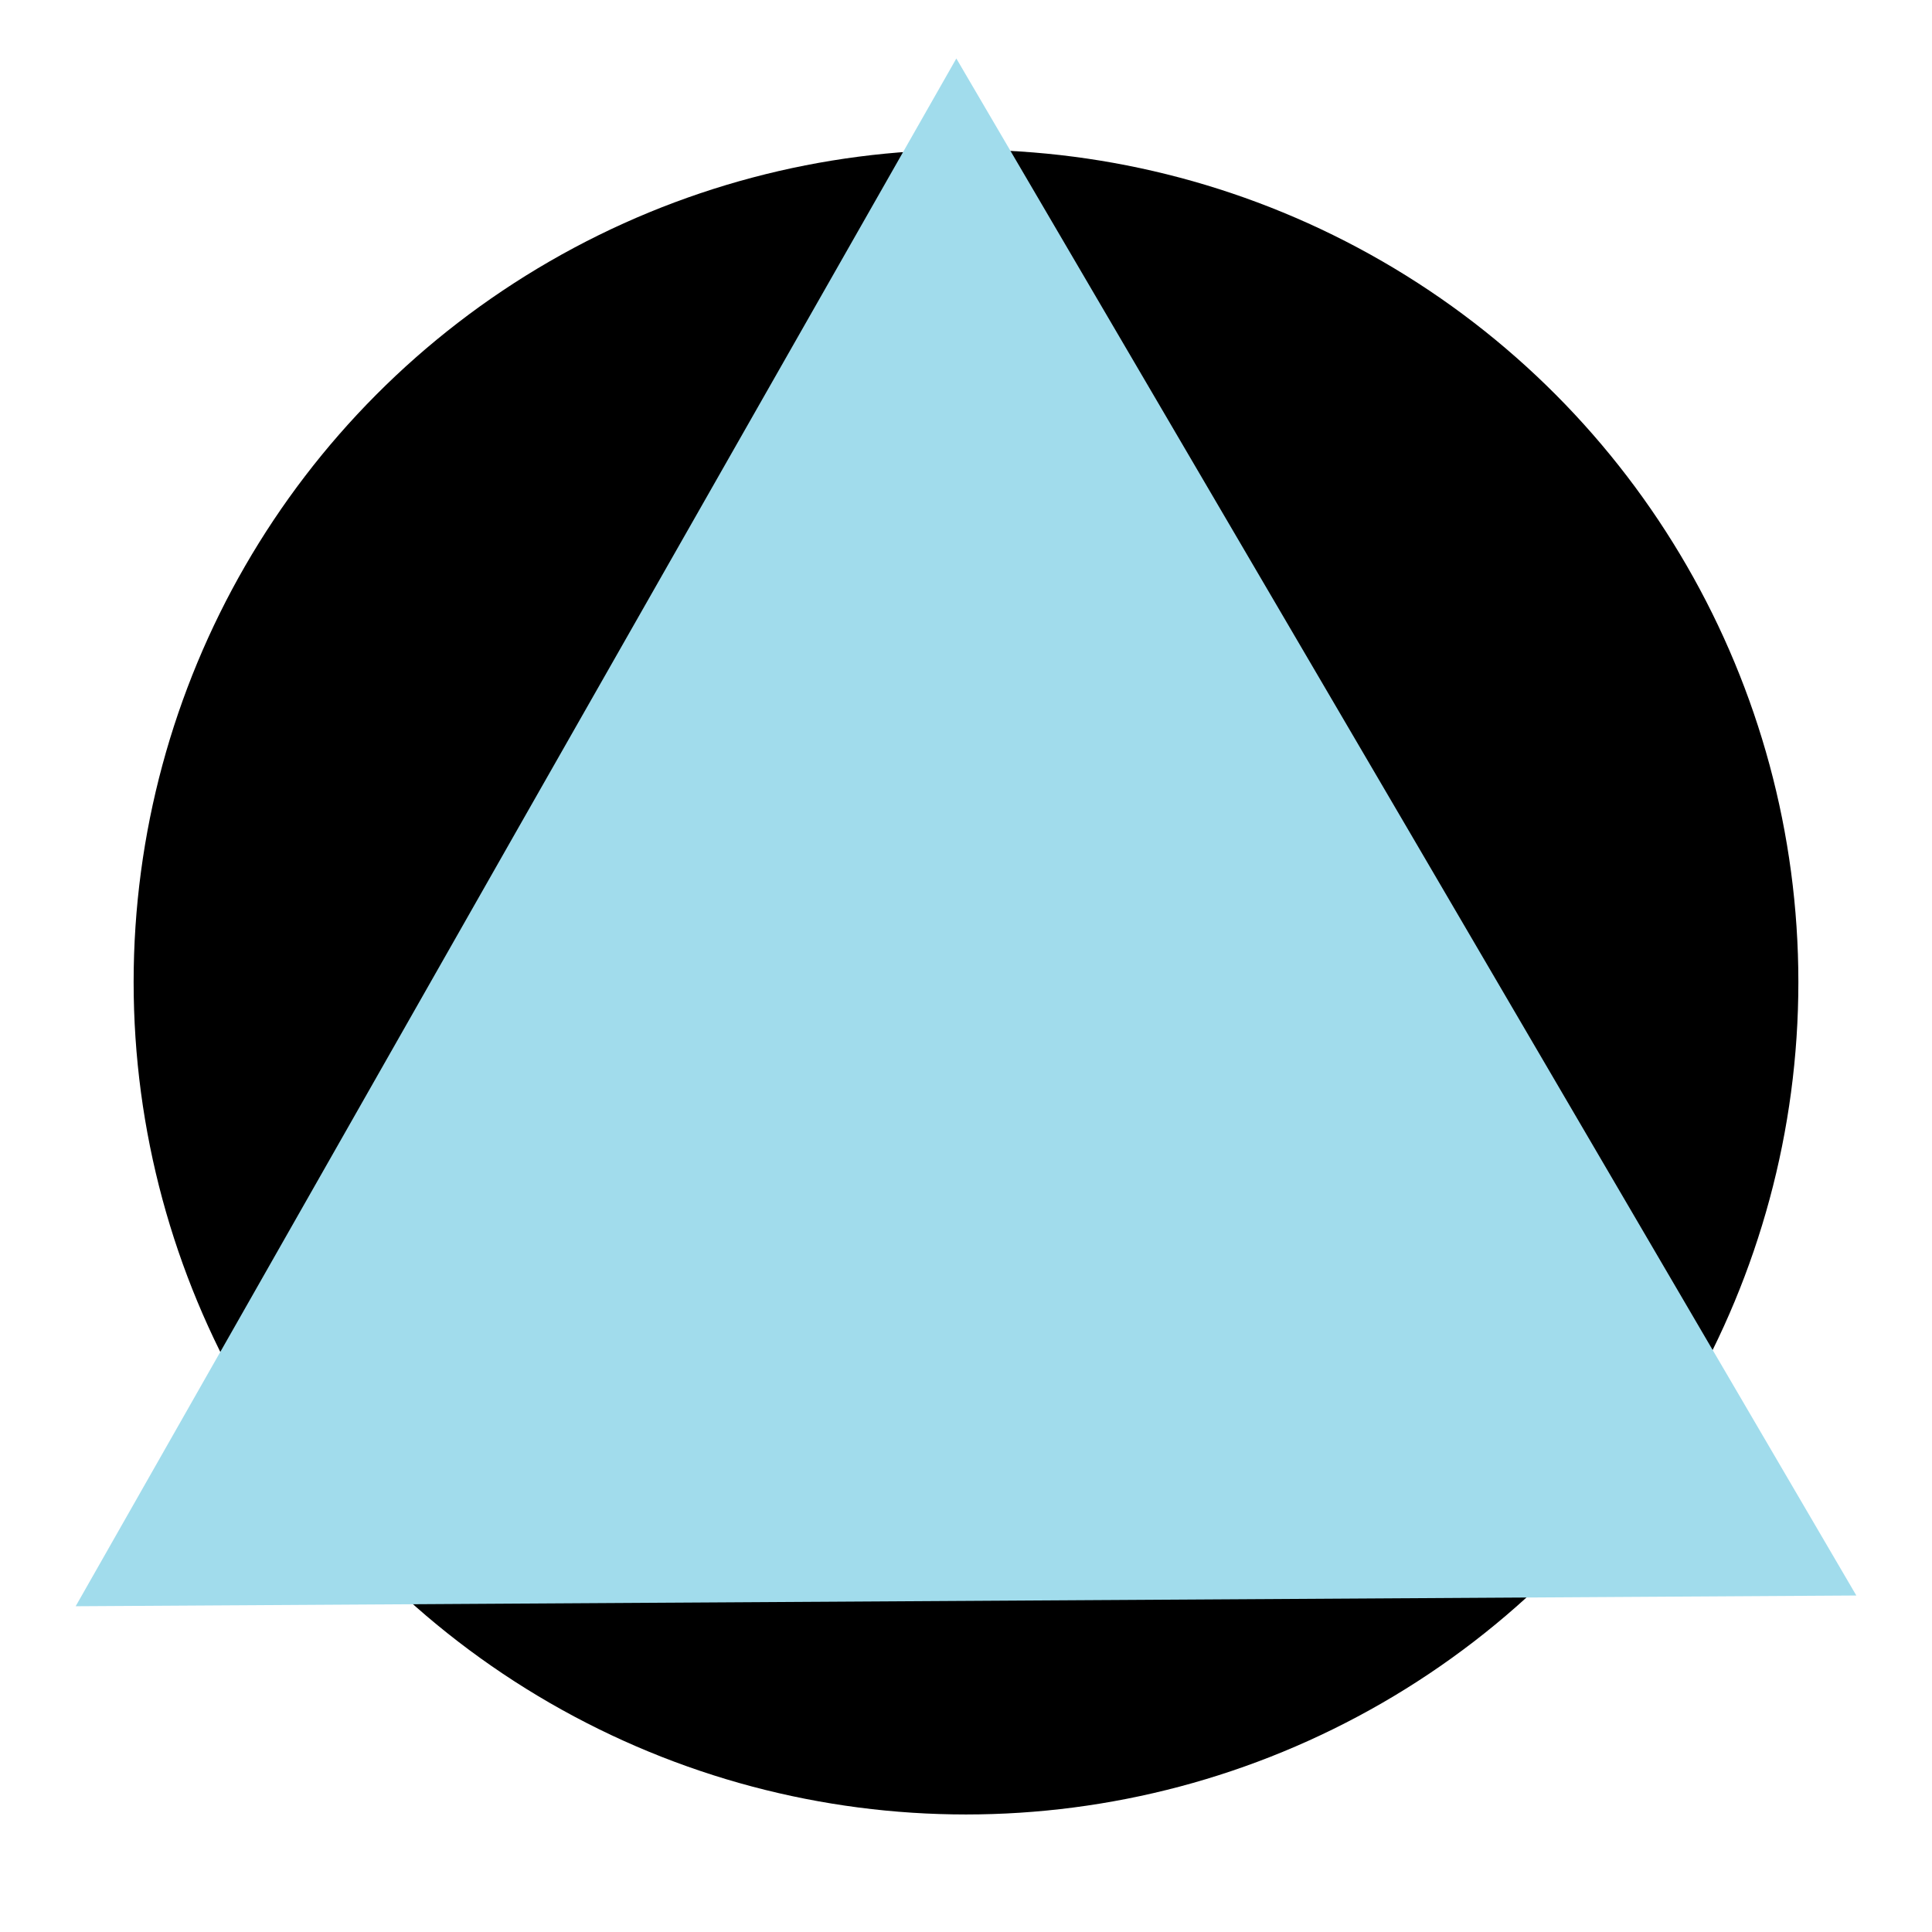 <?xml version="1.0" encoding="utf-8"?>
<!-- Generator: Adobe Illustrator 20.0.0, SVG Export Plug-In . SVG Version: 6.00 Build 0)  -->
<svg version="1.1" id="Layer_1" xmlns="http://www.w3.org/2000/svg" xmlns:xlink="http://www.w3.org/1999/xlink" x="0px" y="0px"
	 viewBox="0 0 360 360" style="enable-background:new 0 0 360 360;" xml:space="preserve">
<style type="text/css">
	.st0{fill:#A1DCEC;}
</style>
<circle cx="180" cy="183" r="155.1"/>
<polygon class="st0" points="345.9,297.3 180,298.3 14.1,299.3 96.1,155.1 178.2,10.9 262.1,154.1 "/>
</svg>
